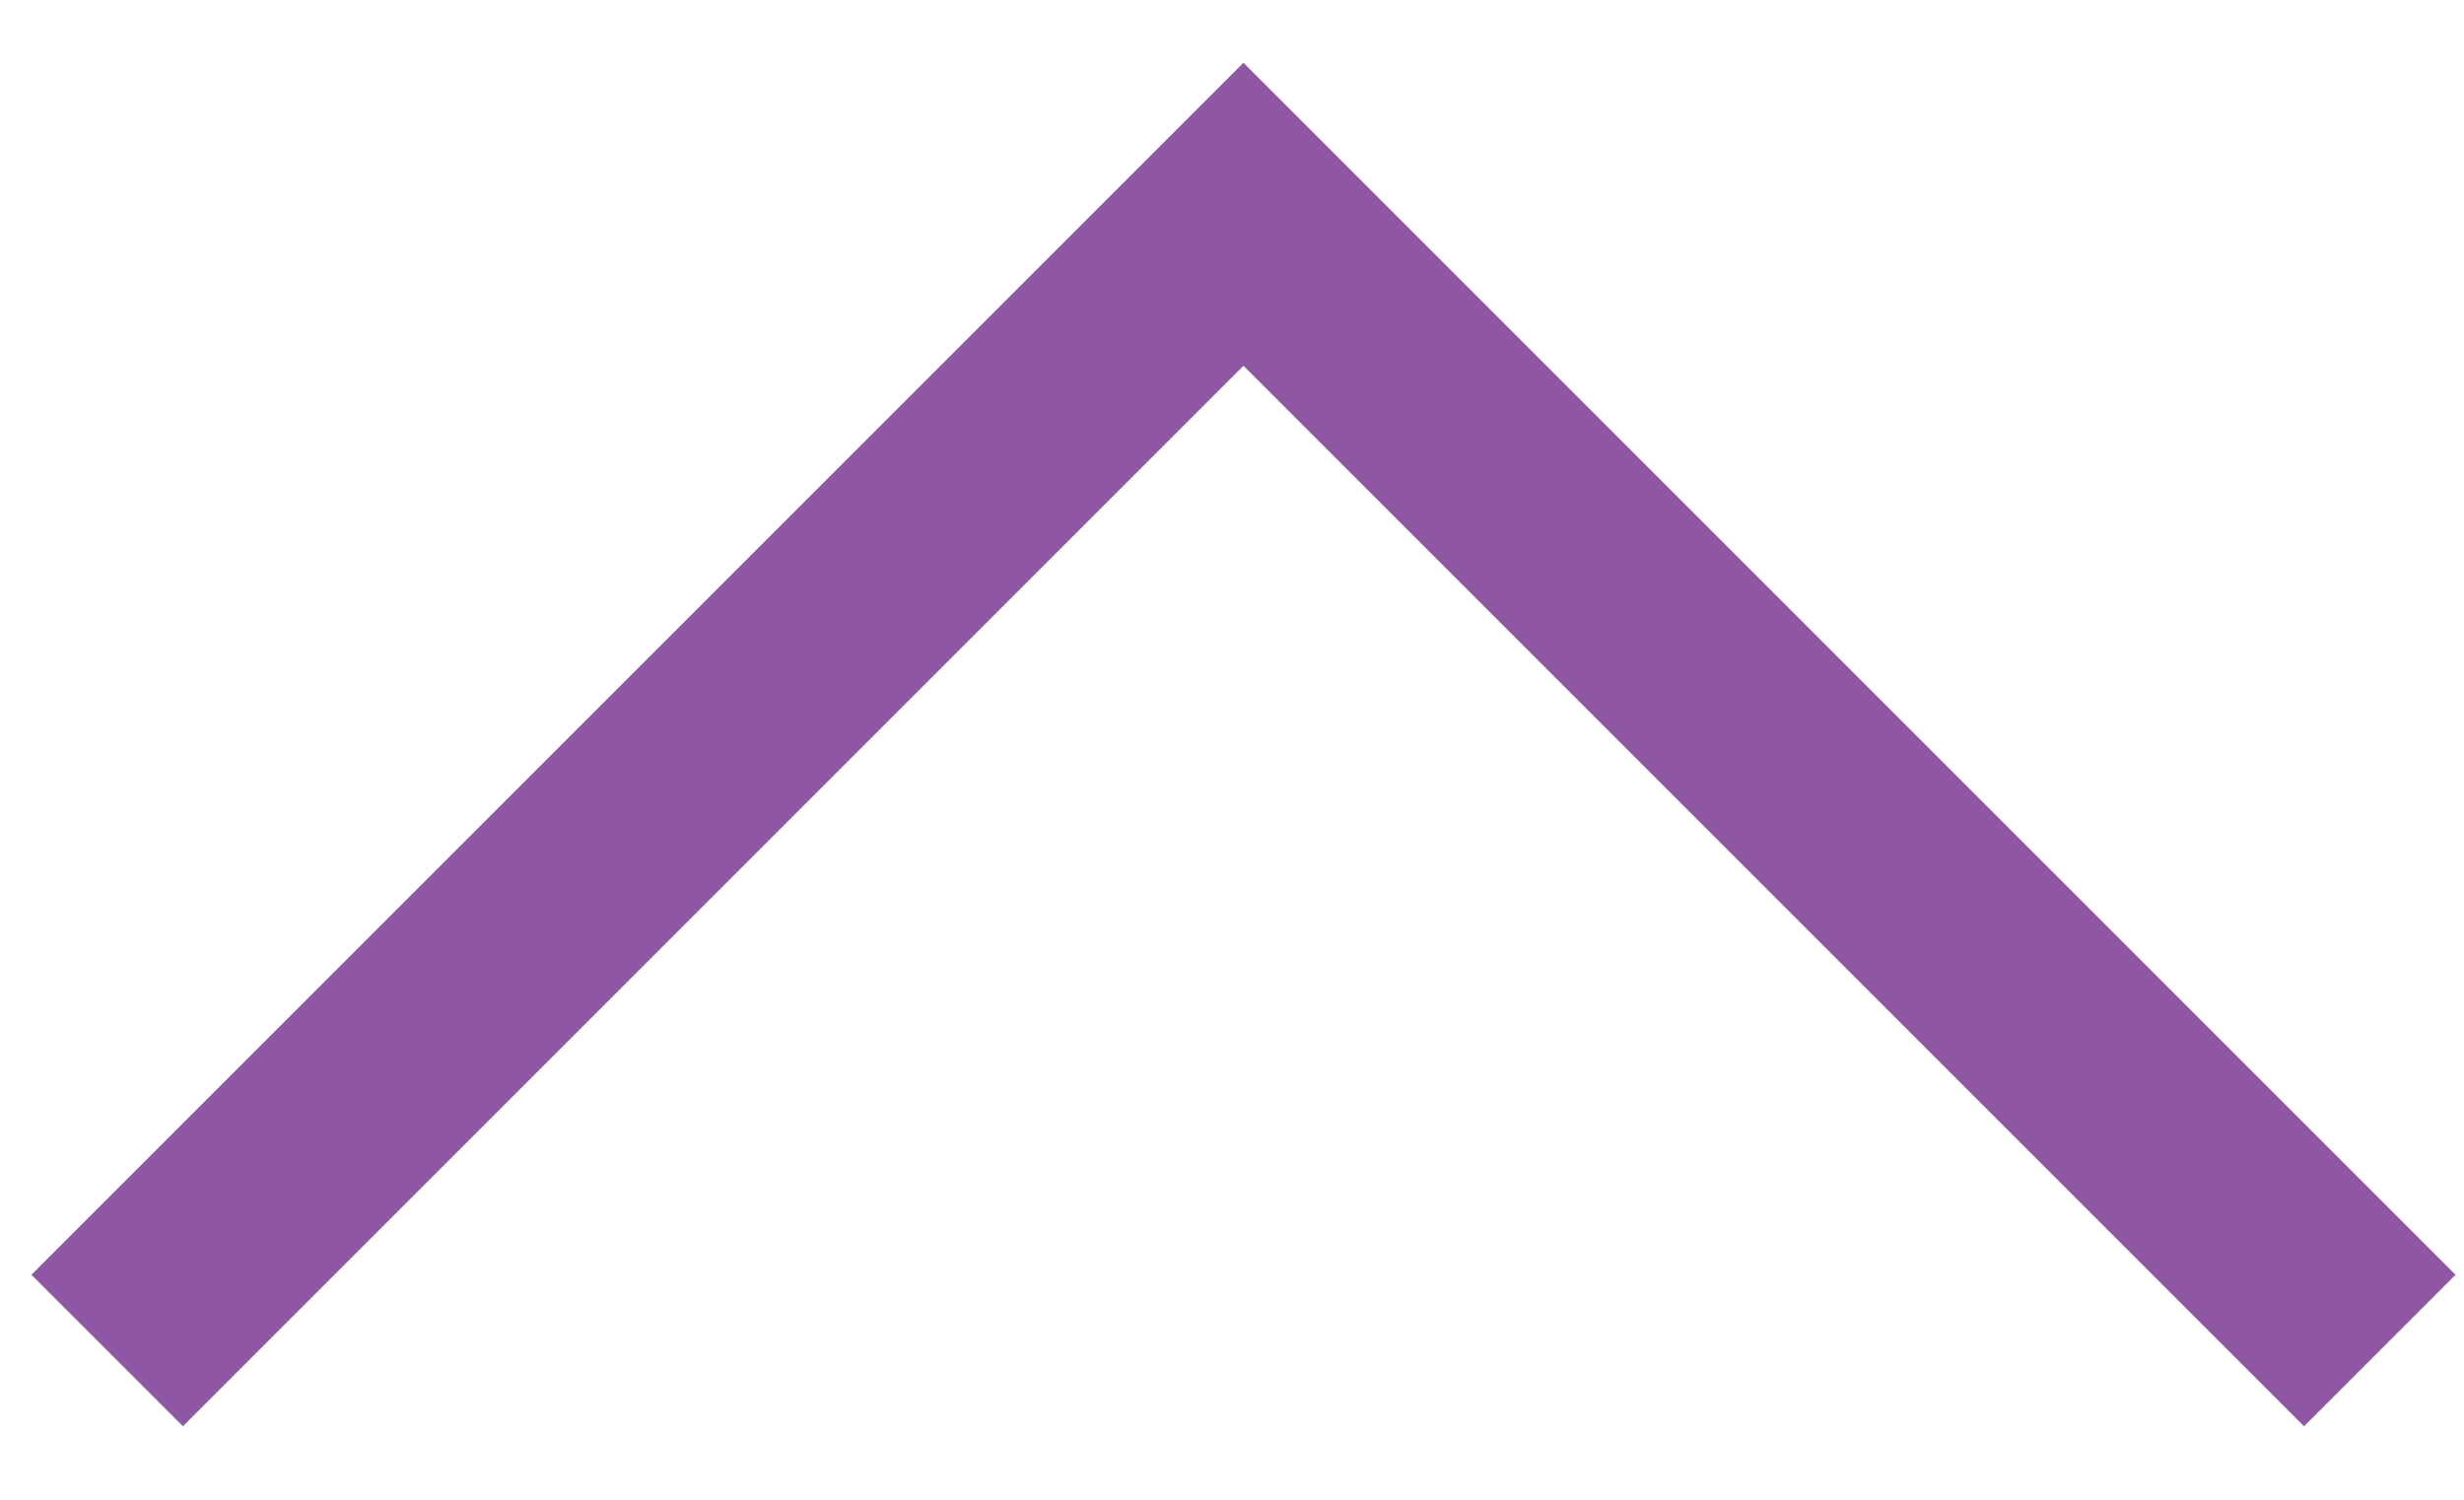 <?xml version="1.0" encoding="UTF-8"?>
<svg width="23px" height="14px" viewBox="0 0 23 14" version="1.1" xmlns="http://www.w3.org/2000/svg" xmlns:xlink="http://www.w3.org/1999/xlink">
    <!-- Generator: Sketch 48.1 (47250) - http://www.bohemiancoding.com/sketch -->
    <title>Rectangle 7</title>
    <desc>Created with Sketch.</desc>
    <defs></defs>
    <g id="22.0.0支付页面" stroke="none" stroke-width="1" fill="none" fill-rule="evenodd" transform="translate(-1212, -288)">
        <g id="Group-2" transform="translate(835, 264)" stroke="#8E56A3" stroke-width="2">
            <polyline id="Rectangle-7" transform="translate(388.607, 36.607) rotate(-225) translate(-388.607, -36.607) " points="396.107 44.107 381.107 44.107 381.107 29.107"></polyline>
        </g>
    </g>
</svg>
